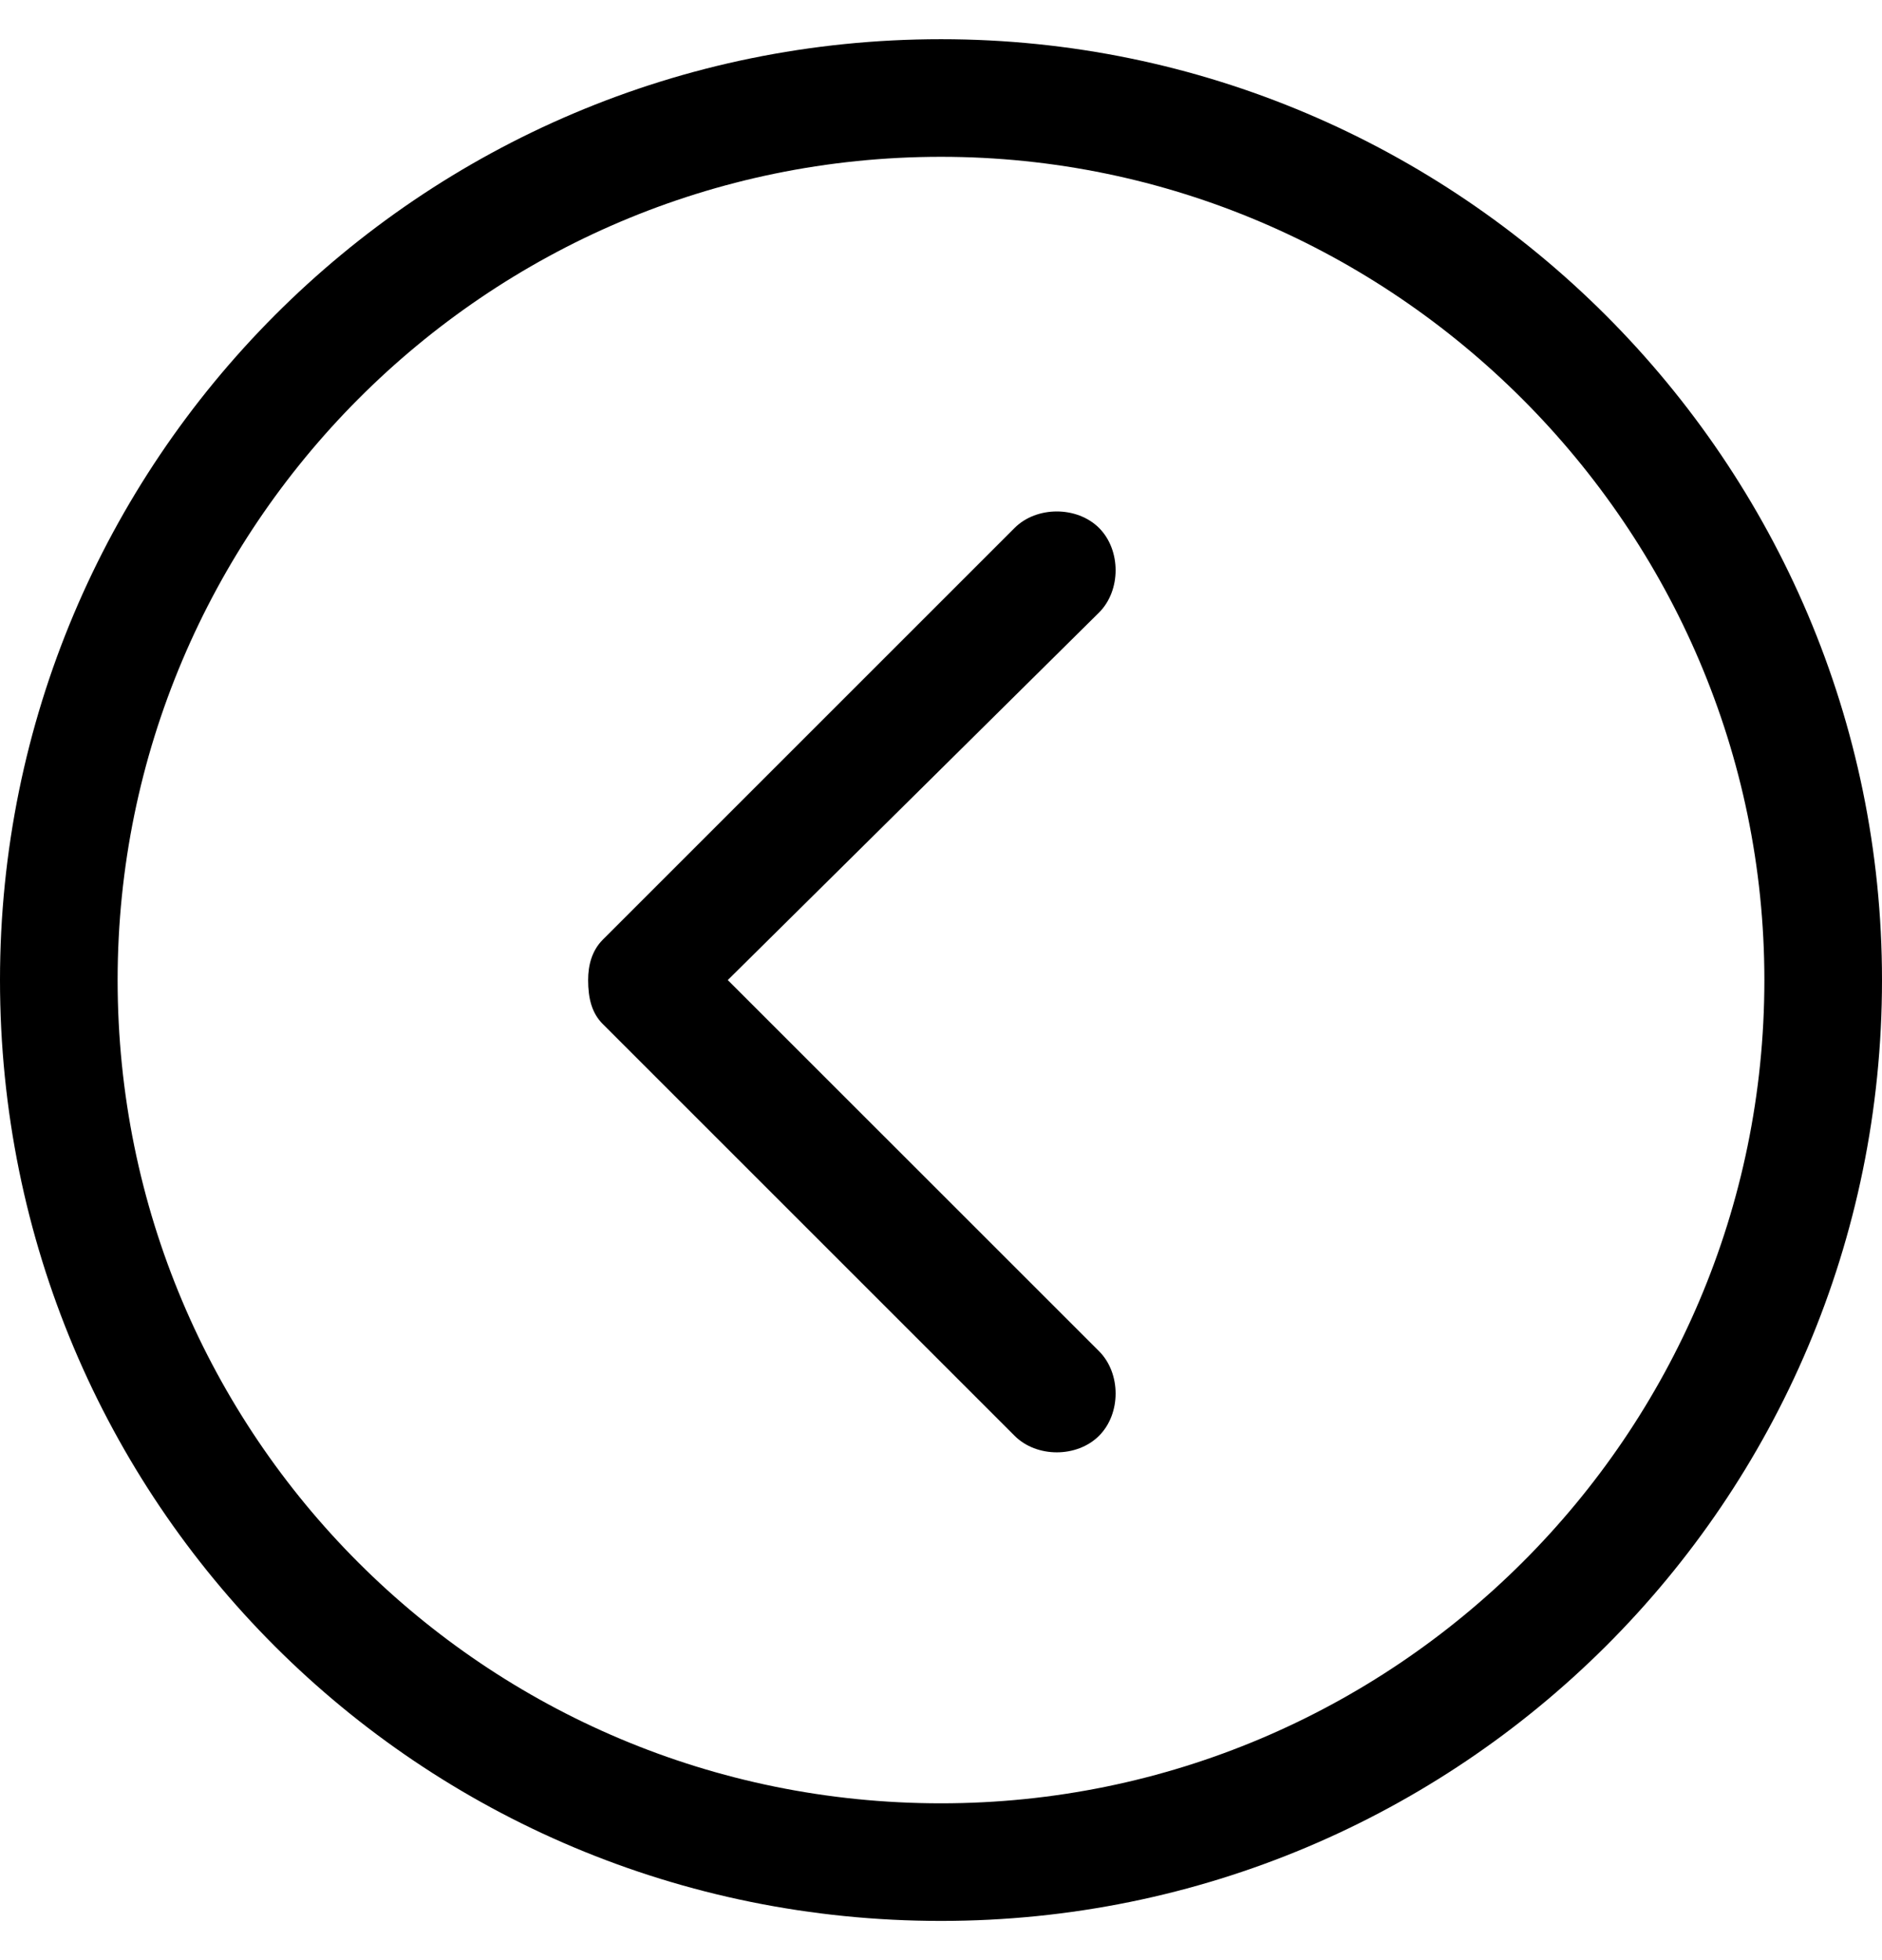 <svg width="24" height="25" viewBox="0 0 24 25" fill="none" xmlns="http://www.w3.org/2000/svg">
<path d="M14.016 6.734C14.297 7.016 14.297 7.531 14.016 7.812L9.281 12.5L14.016 17.234C14.297 17.516 14.297 18.031 14.016 18.312C13.734 18.594 13.219 18.594 12.938 18.312L7.688 13.062C7.547 12.922 7.5 12.734 7.5 12.5C7.5 12.312 7.547 12.125 7.688 11.984L12.938 6.734C13.219 6.453 13.734 6.453 14.016 6.734ZM12 0.5C18.609 0.5 24 5.891 24 12.5C24 19.156 18.609 24.5 12 24.5C5.344 24.5 0 19.156 0 12.5C0 5.891 5.344 0.5 12 0.5ZM12 23C17.766 23 22.5 18.312 22.5 12.5C22.5 6.734 17.766 2 12 2C6.188 2 1.5 6.734 1.5 12.5C1.5 18.312 6.188 23 12 23Z" fill="black"/>
</svg>
